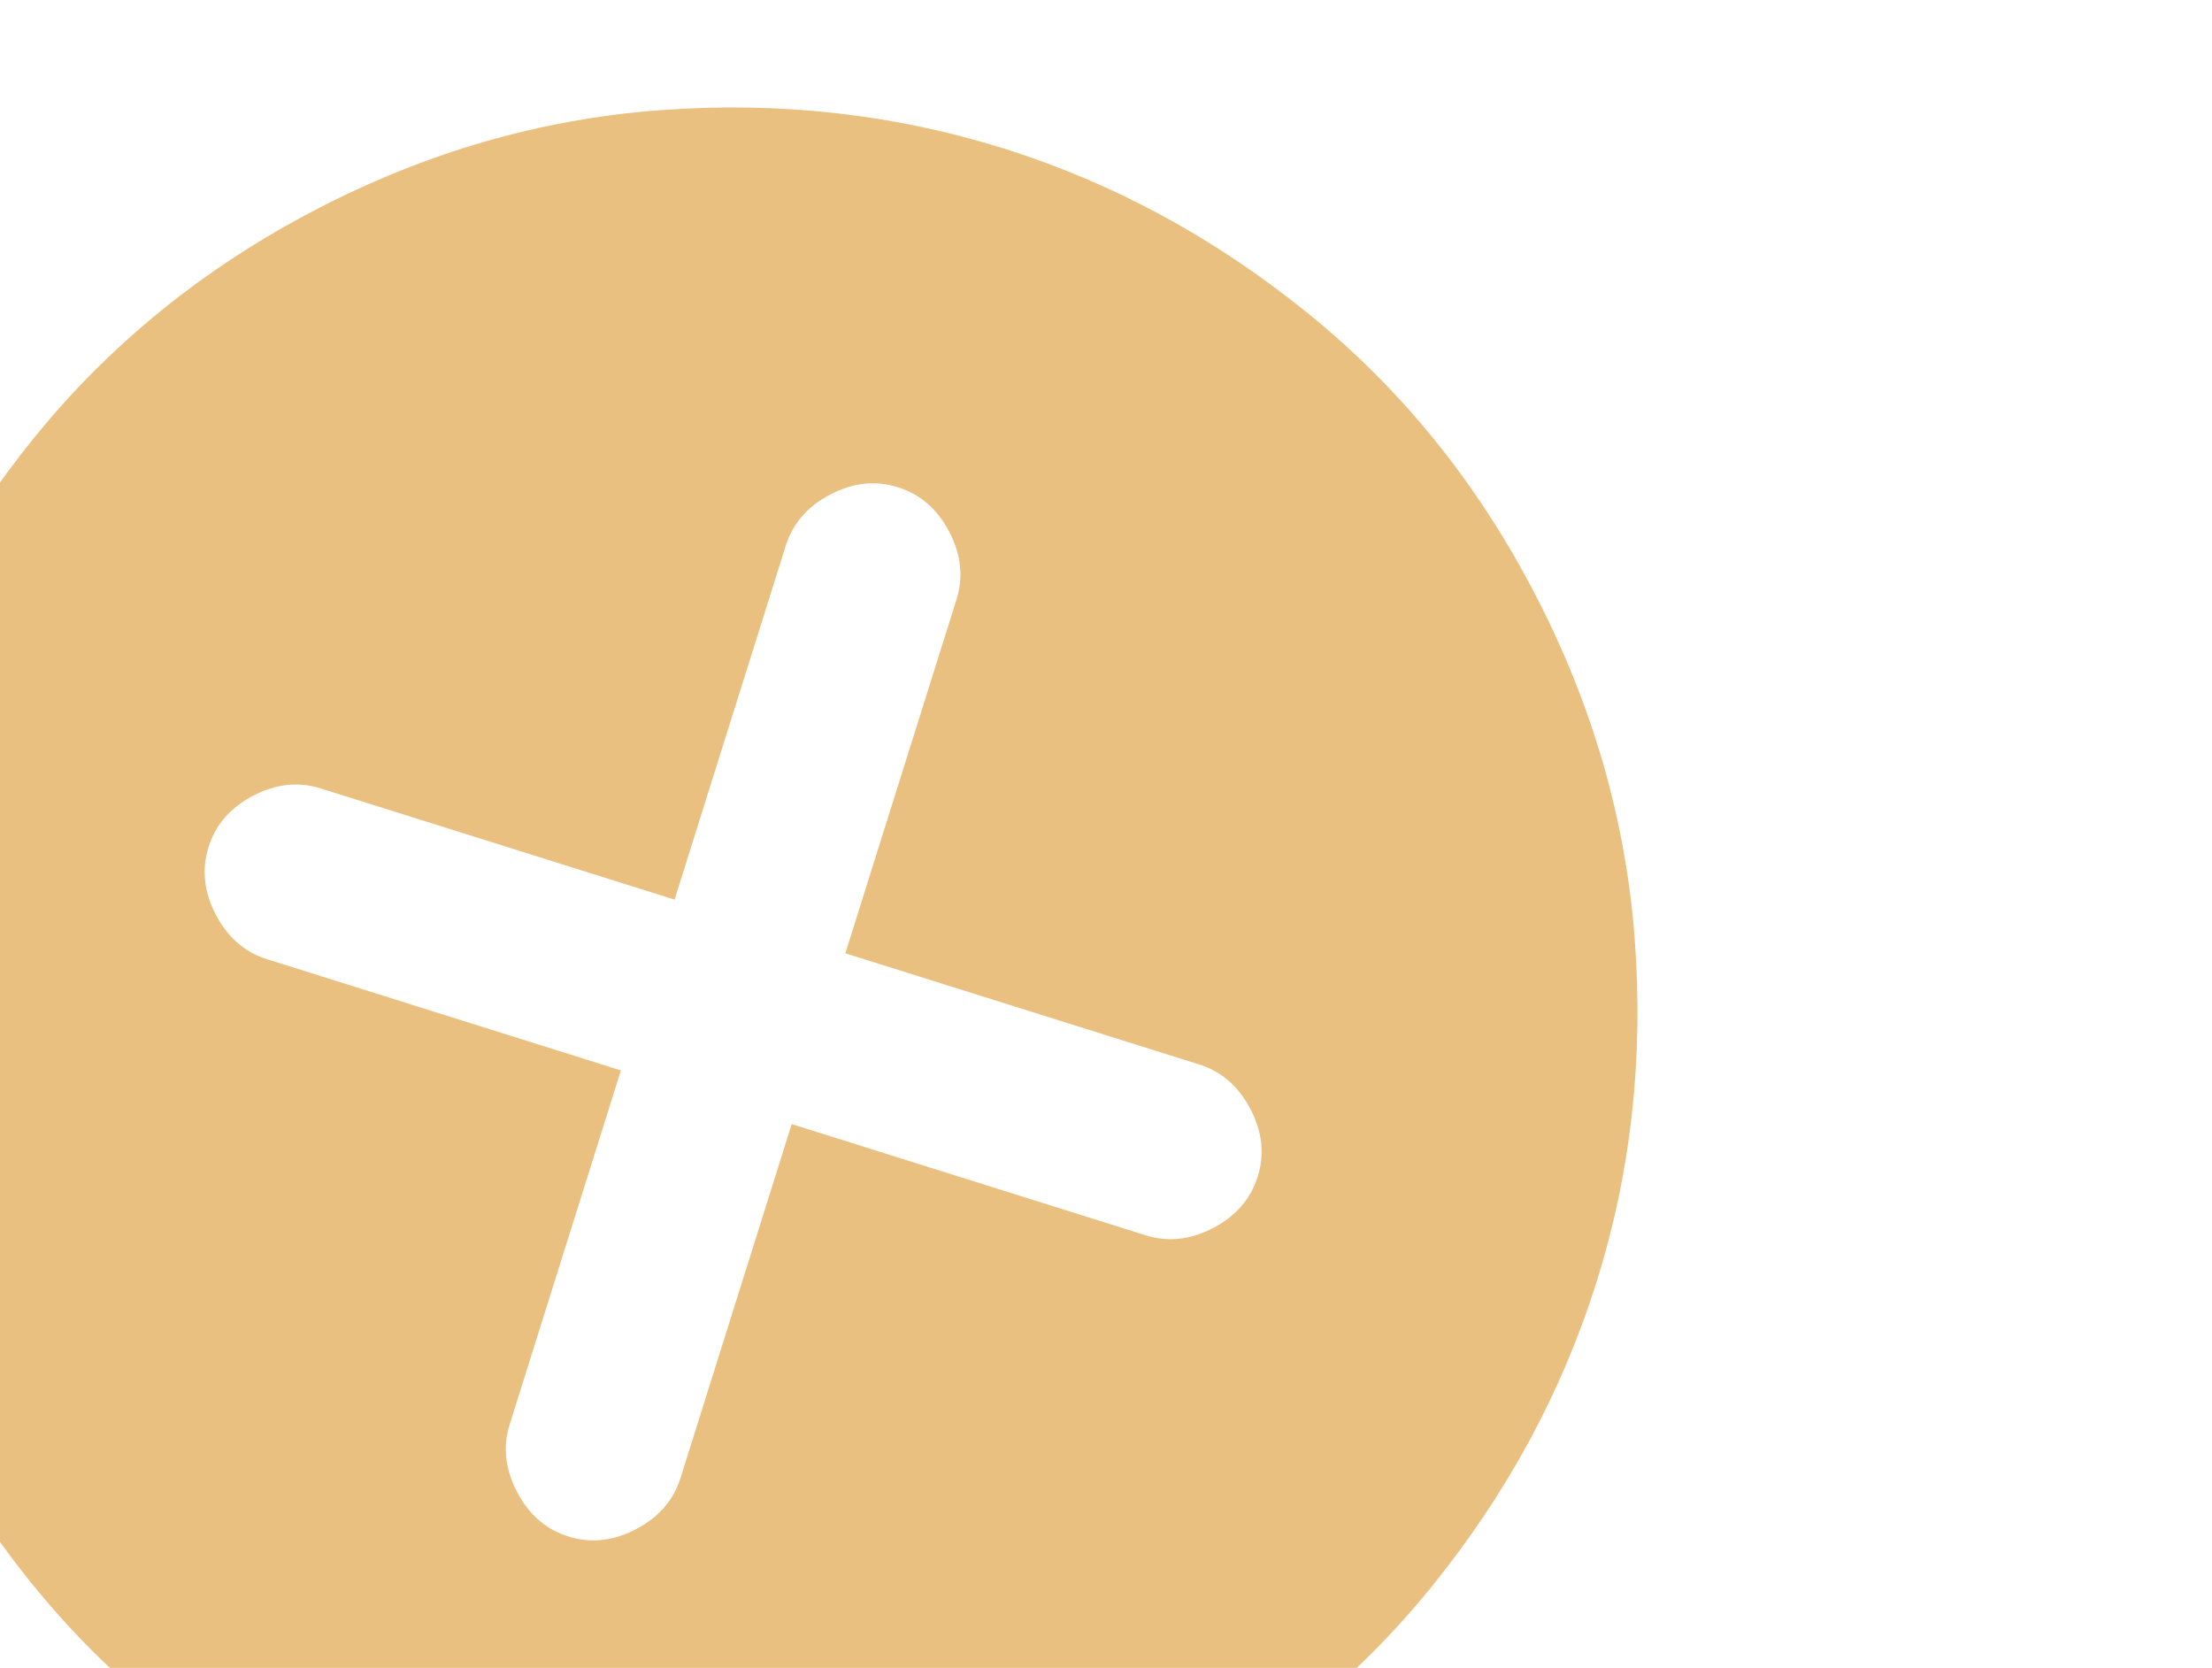 <svg width="126" height="95" viewBox="0 0 126 95" fill="none" xmlns="http://www.w3.org/2000/svg">
<g opacity="0.5" clip-path="url(#clip0_1322_1864)">
<path d="M45.097 64.025L65.249 70.356C66.523 70.756 67.807 70.619 69.1 69.944C70.394 69.269 71.241 68.294 71.641 67.02C72.042 65.746 71.904 64.462 71.229 63.169C70.554 61.875 69.579 61.028 68.305 60.627L48.153 54.296L54.485 34.144C54.885 32.87 54.748 31.586 54.072 30.292C53.397 28.998 52.423 28.151 51.149 27.751C49.875 27.351 48.591 27.488 47.297 28.163C46.004 28.839 45.157 29.813 44.756 31.087L38.425 51.239L18.273 44.908C16.998 44.507 15.715 44.645 14.421 45.32C13.127 45.995 12.28 46.97 11.88 48.244C11.48 49.518 11.617 50.801 12.292 52.095C12.967 53.389 13.942 54.236 15.216 54.636L35.368 60.968L29.036 81.12C28.636 82.394 28.774 83.678 29.449 84.972C30.124 86.265 31.098 87.112 32.372 87.513C33.646 87.913 34.93 87.775 36.224 87.1C37.518 86.425 38.365 85.451 38.765 84.177L45.097 64.025ZM65.589 103.293C59.273 106.59 52.711 108.488 45.903 108.988C39.096 109.489 32.566 108.758 26.314 106.796C20.061 104.834 14.287 101.699 8.99 97.391C3.694 93.082 -0.603 87.772 -3.901 81.46C-7.199 75.148 -9.097 68.587 -9.596 61.775C-10.095 54.963 -9.364 48.433 -7.404 42.185C-5.443 35.937 -2.308 30.163 2.002 24.862C6.312 19.561 11.622 15.263 17.932 11.97C24.242 8.677 30.804 6.779 37.618 6.275C44.431 5.772 50.961 6.503 57.208 8.468C63.454 10.433 69.23 13.567 74.535 17.871C79.841 22.174 84.137 27.485 87.422 33.803C90.708 40.122 92.606 46.684 93.117 53.489C93.628 60.295 92.897 66.825 90.925 73.079C88.952 79.333 85.818 85.109 81.522 90.407C77.226 95.704 71.915 100 65.589 103.293Z" fill="#D38200"/>
</g>
<defs>
<clipPath id="clip0_1322_1864">
<rect width="123.612" height="123.612" fill="white" transform="translate(-41.627 31.43) rotate(-27.558)"/>
</clipPath>
</defs>
</svg>
